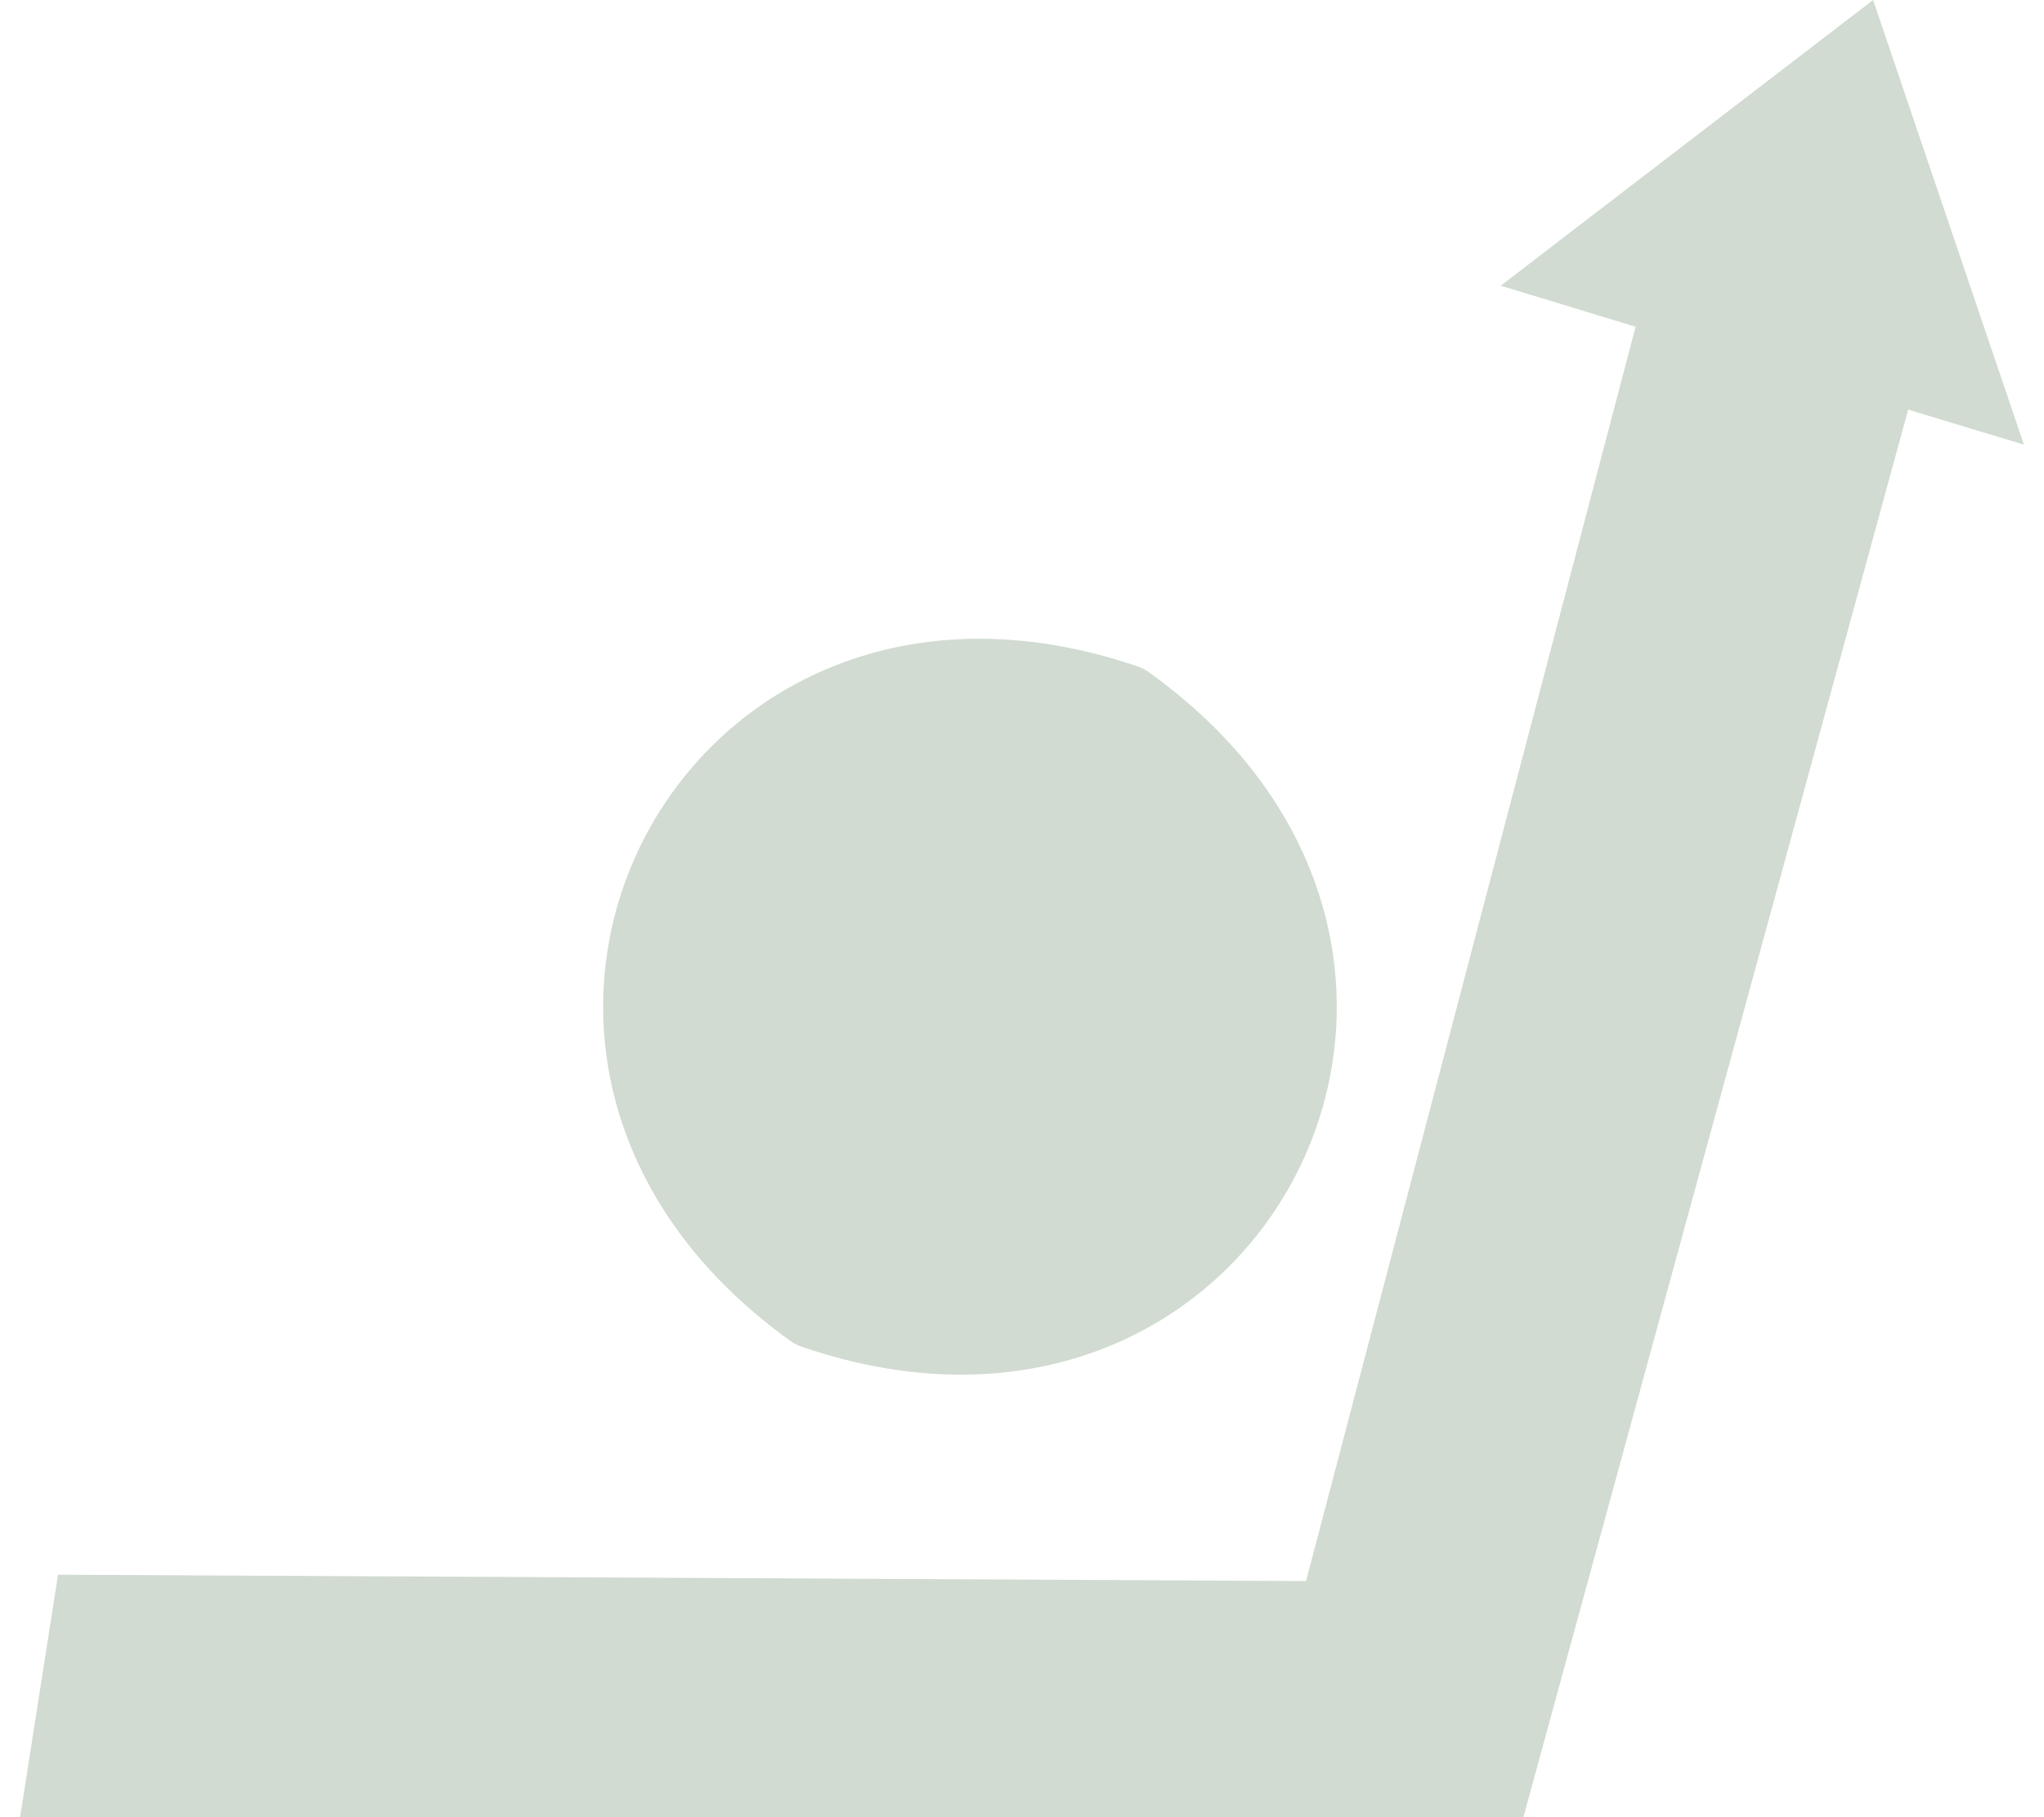 <svg width="36" height="32" viewBox="0 0 36 32" fill="none" xmlns="http://www.w3.org/2000/svg">
<path d="M35.646 7.83L33.608 7.213L26.831 32H0.354L1.022 27.73L23.003 27.842L28.807 5.754L26.432 5.031L32.99 0L35.646 7.83Z" fill="#658864" fill-opacity="0.3"/>
<path d="M14.119 23.715C22.217 26.495 27.198 16.82 20.235 11.839C20.179 11.795 20.11 11.764 20.048 11.739C11.95 8.965 6.968 18.64 13.932 23.621C13.988 23.659 14.057 23.696 14.119 23.715Z" fill="#658864" fill-opacity="0.3"/>
</svg>
